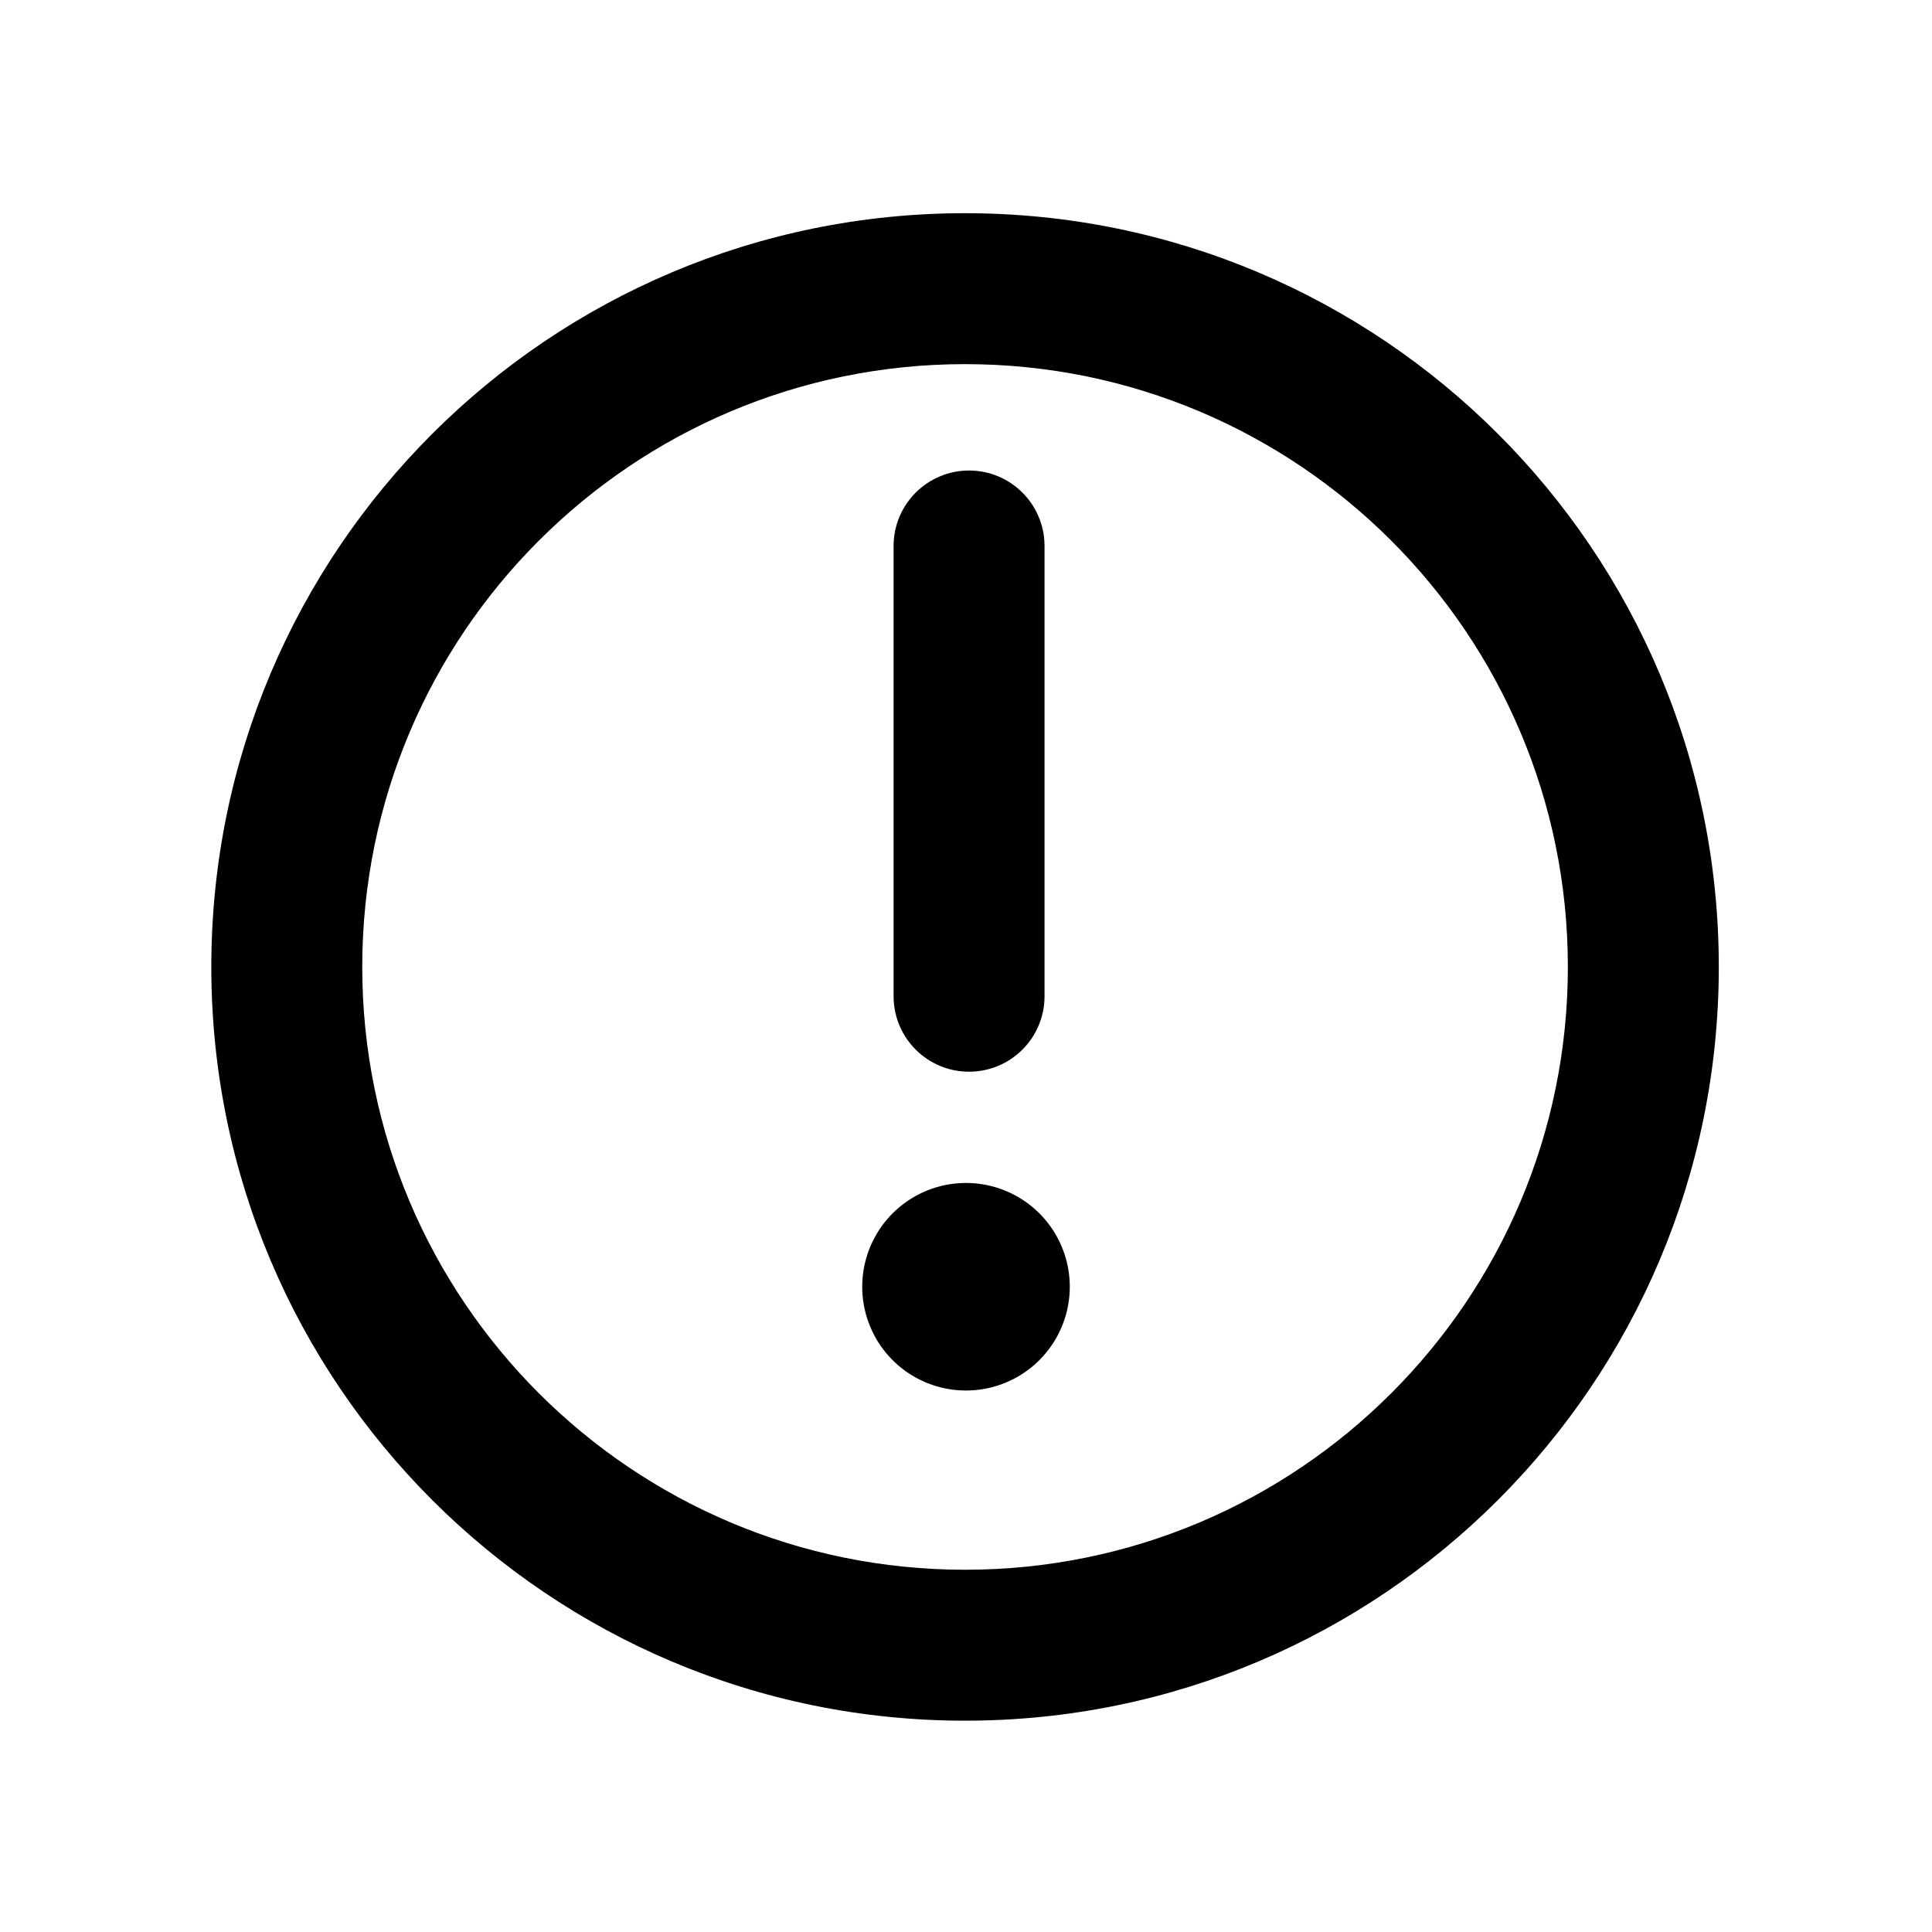 <?xml version="1.0" standalone="no"?><!DOCTYPE svg PUBLIC "-//W3C//DTD SVG 1.1//EN" "http://www.w3.org/Graphics/SVG/1.1/DTD/svg11.dtd"><svg class="icon" width="200px" height="200.00px" viewBox="0 0 1024 1024" version="1.1" xmlns="http://www.w3.org/2000/svg"><path fill="#000000" d="M511.5 113C732.138 113 911 291.862 911 512.5S732.138 912 511.5 912 112 733.138 112 512.5 290.862 113 511.5 113z m0 80C335.045 193 192 336.045 192 512.5S335.045 832 511.5 832 831 688.955 831 512.5 687.955 193 511.5 193z"  /><path fill="#000000" d="M553.622 528.028c0 22.091-17.909 40-40 40-21.87 0-39.642-17.552-39.995-39.338l-0.005-0.662V289.384c0-22.091 17.908-40 40-40 21.87 0 39.641 17.553 39.994 39.339l0.006 0.661v238.644z"  /><path fill="#000000" d="M512 682m0-55a55 55 0 1 0 0 110 55 55 0 1 0 0-110Z"  /></svg>